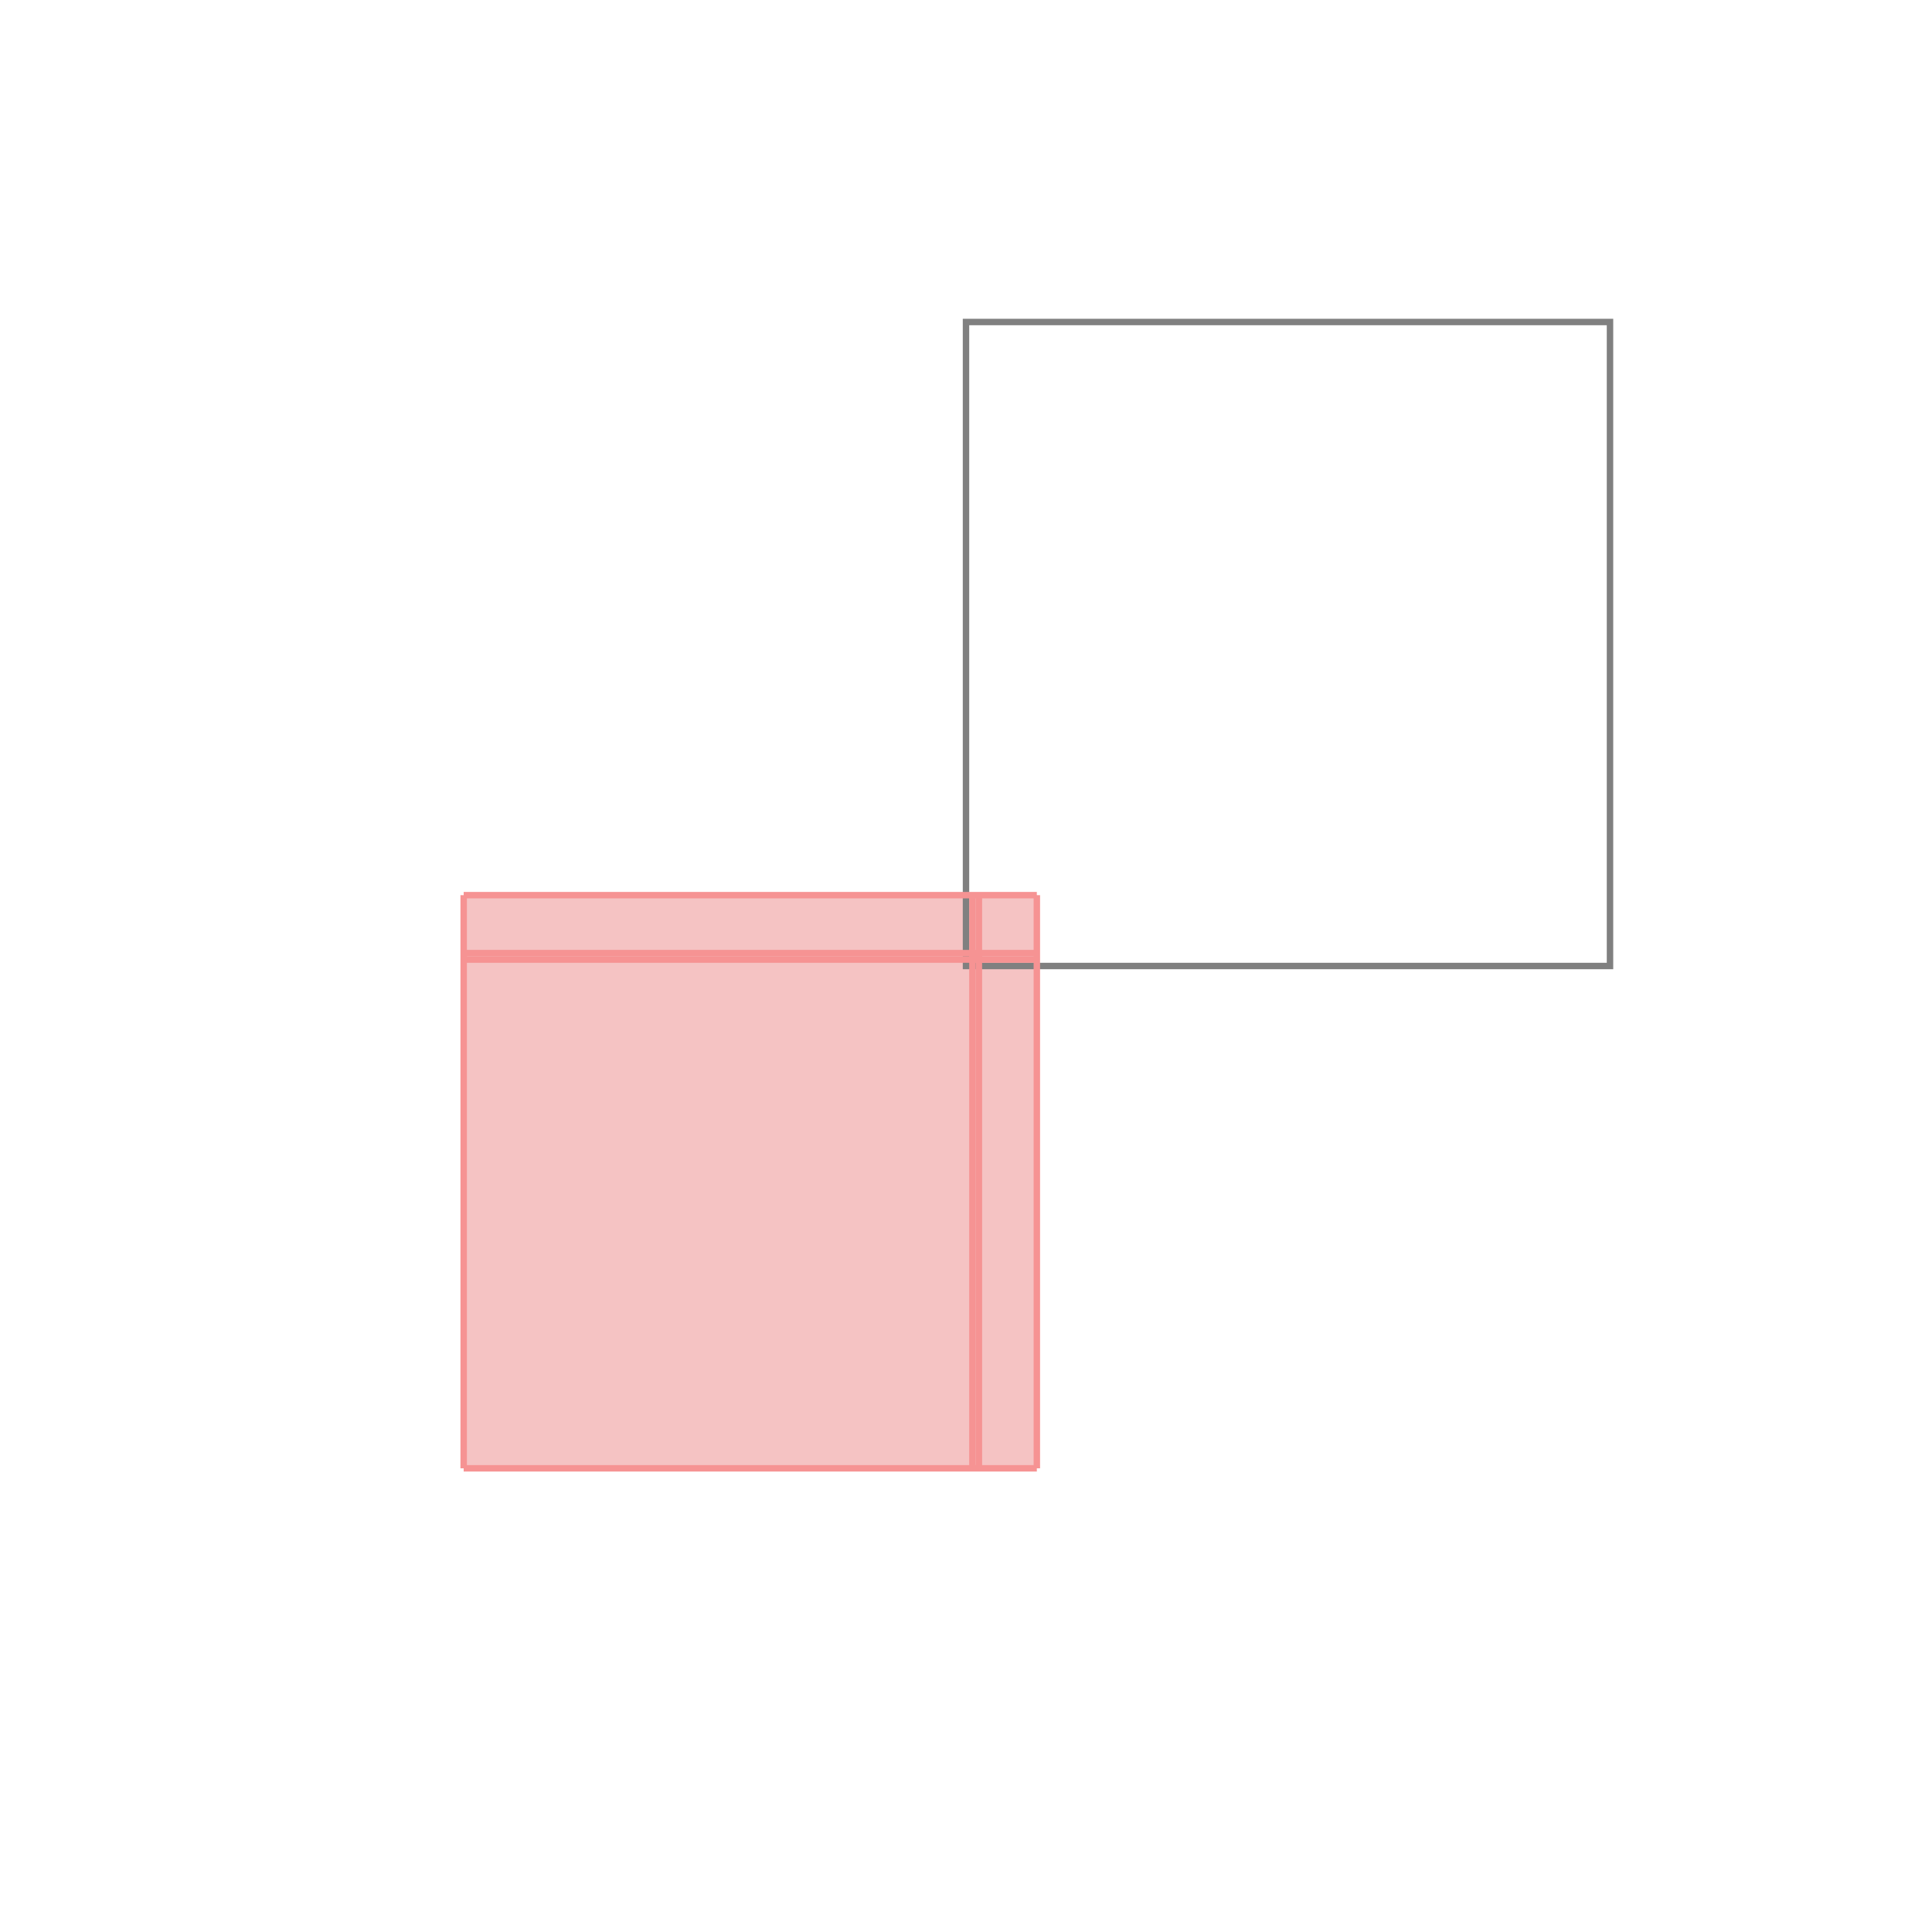 <svg xmlns="http://www.w3.org/2000/svg" viewBox="-1.5 -1.5 3 3">
<g transform="scale(1, -1)">
<path d="M-0.78 -0.78 L0.11 -0.78 L0.11 0.11 L-0.78 0.11 z " fill="rgb(245,195,195)" />
<path d="M0 0 L1 0 L1 1 L0 1  z" fill="none" stroke="rgb(128,128,128)" stroke-width="0.01" />
<line x1="-0.78" y1="-0.78" x2="0.11" y2="-0.78" style="stroke:rgb(246,147,147);stroke-width:0.01" />
<line x1="-0.78" y1="-0.78" x2="-0.78" y2="0.11" style="stroke:rgb(246,147,147);stroke-width:0.01" />
<line x1="0.01" y1="-0.78" x2="0.01" y2="0.11" style="stroke:rgb(246,147,147);stroke-width:0.01" />
<line x1="0.02" y1="-0.78" x2="0.02" y2="0.11" style="stroke:rgb(246,147,147);stroke-width:0.01" />
<line x1="0.11" y1="-0.78" x2="0.11" y2="0.11" style="stroke:rgb(246,147,147);stroke-width:0.01" />
<line x1="-0.78" y1="0.01" x2="0.11" y2="0.01" style="stroke:rgb(246,147,147);stroke-width:0.01" />
<line x1="-0.78" y1="0.02" x2="0.11" y2="0.02" style="stroke:rgb(246,147,147);stroke-width:0.01" />
<line x1="-0.78" y1="0.11" x2="0.11" y2="0.11" style="stroke:rgb(246,147,147);stroke-width:0.01" />
</g>
</svg>
